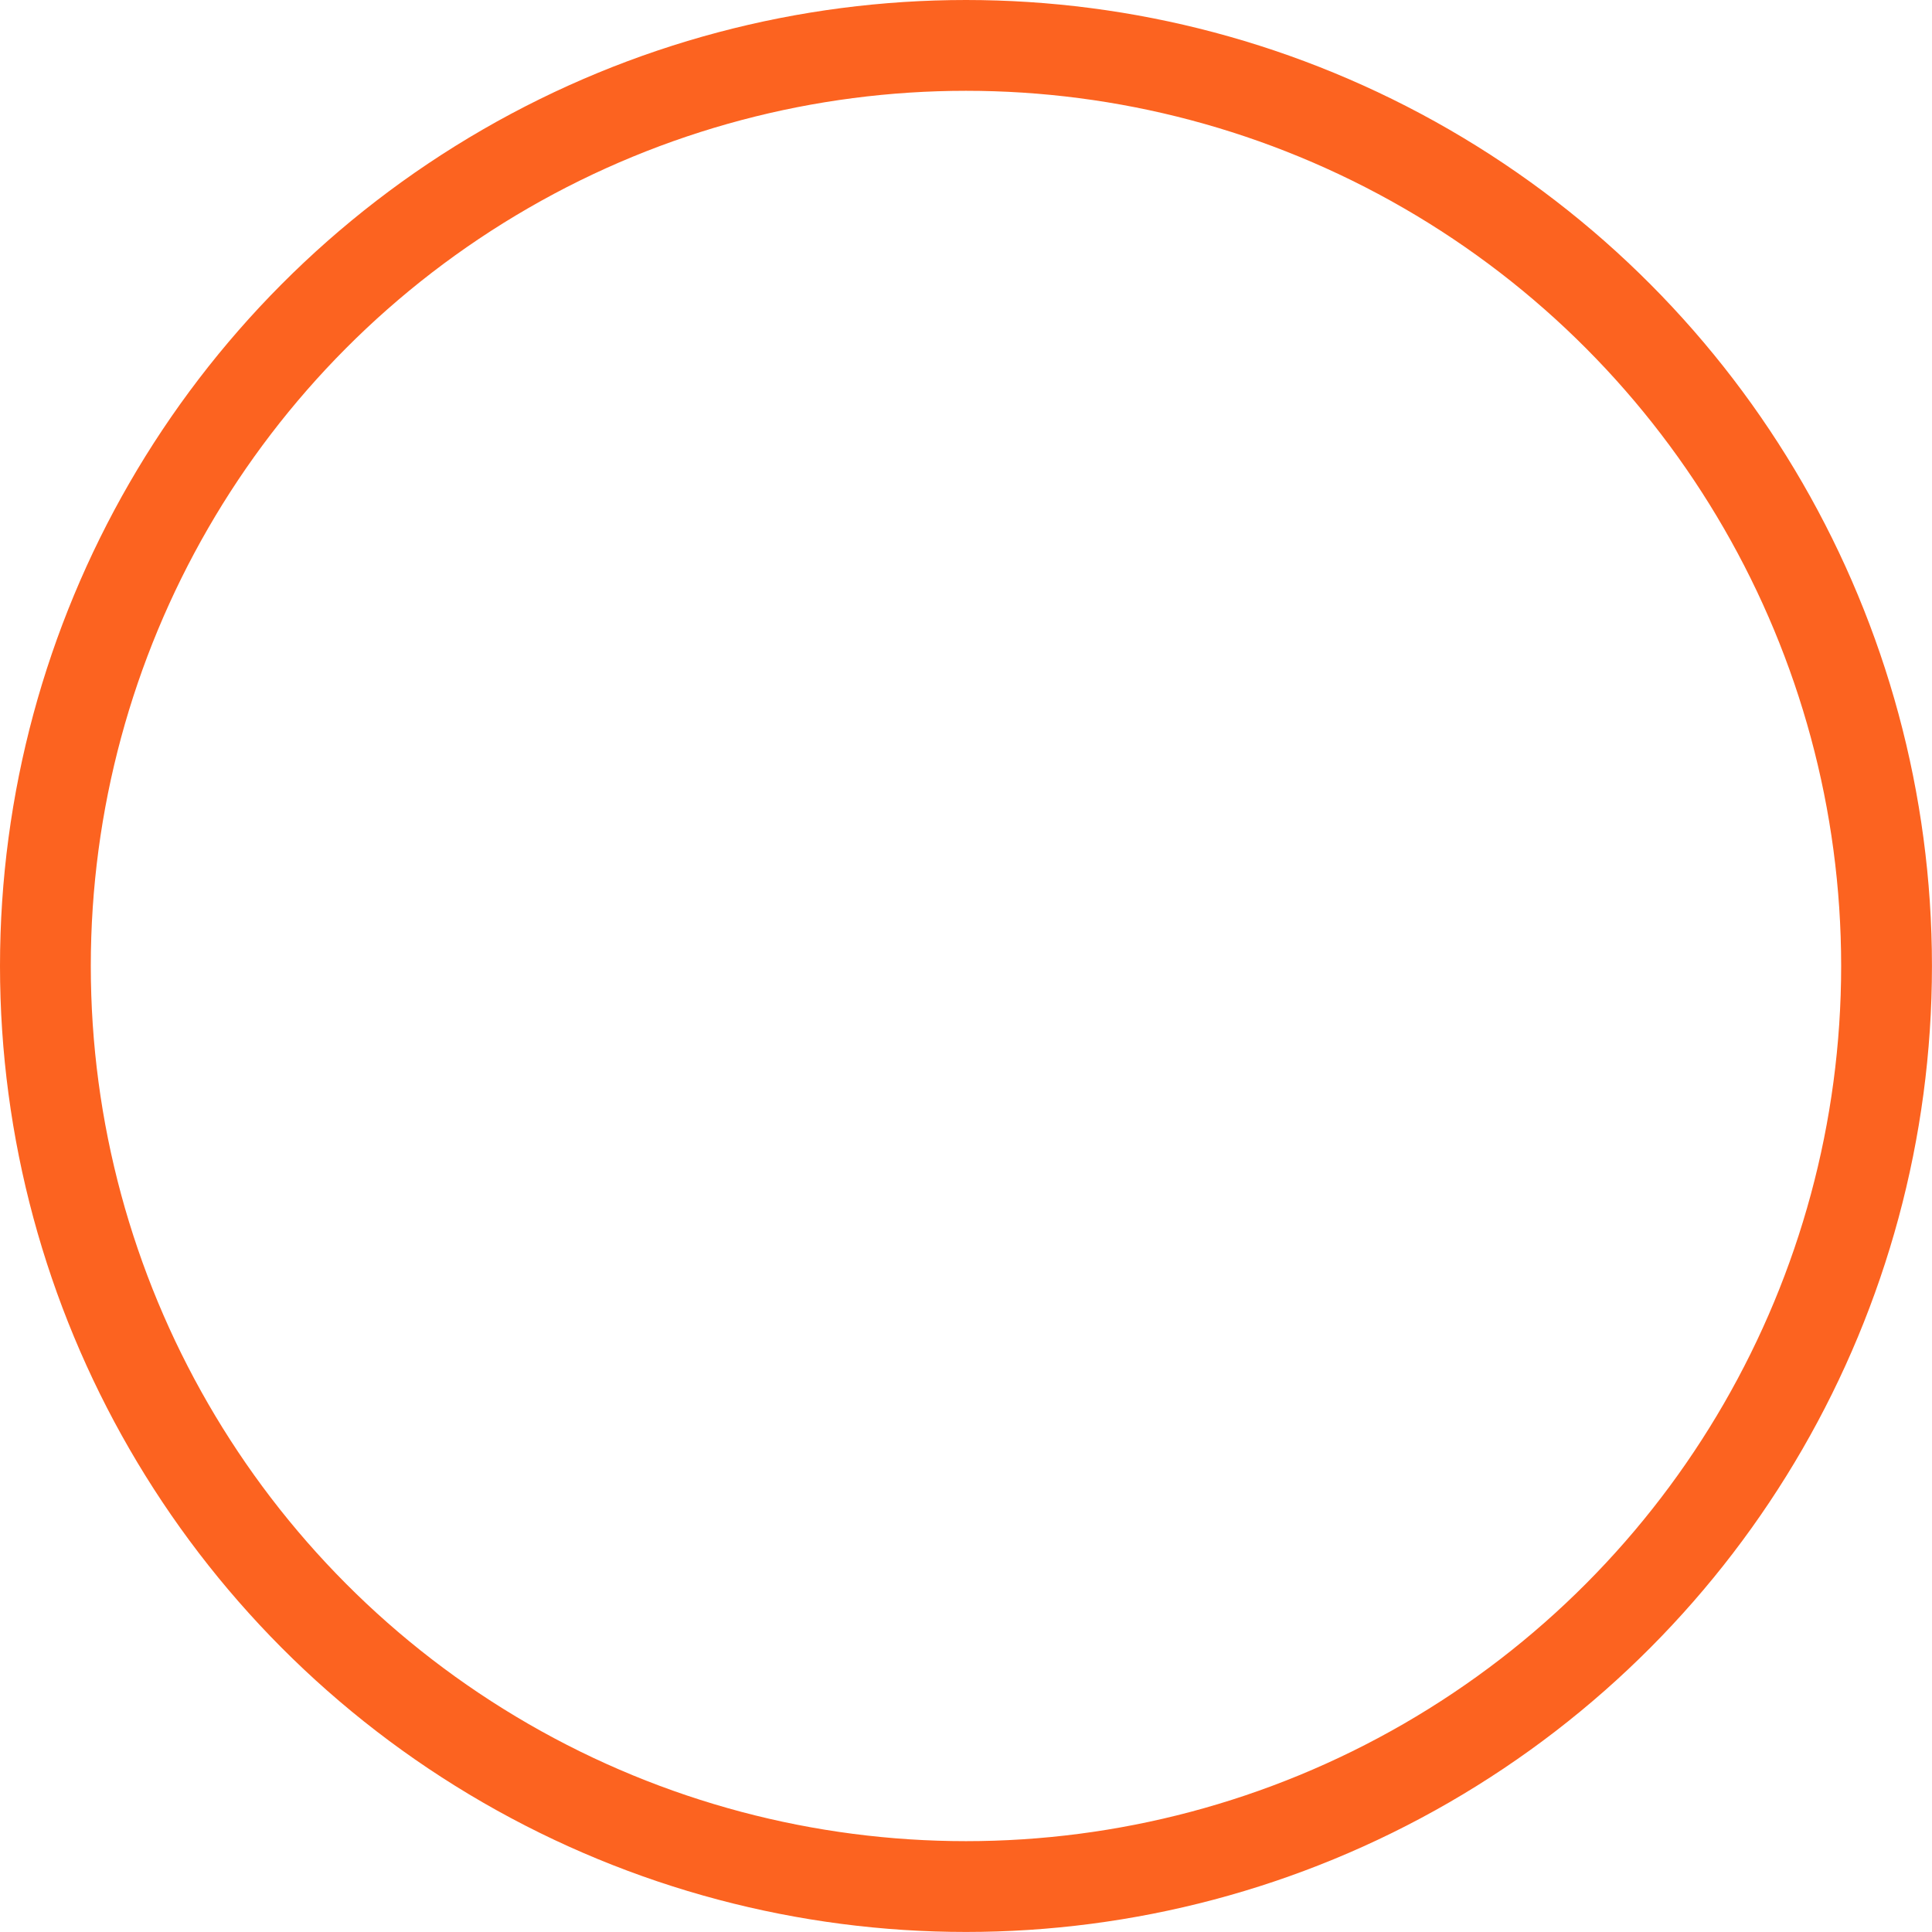 <svg xmlns="http://www.w3.org/2000/svg" width="42.555" height="42.555" viewBox="0 0 42.555 42.555"><defs><style>.a{fill:none;stroke:#fc6320;stroke-miterlimit:10;stroke-width:2px;}</style></defs><g transform="translate(1 1)"><circle class="a" cx="20.277" cy="20.277" r="20.277"/></g></svg>